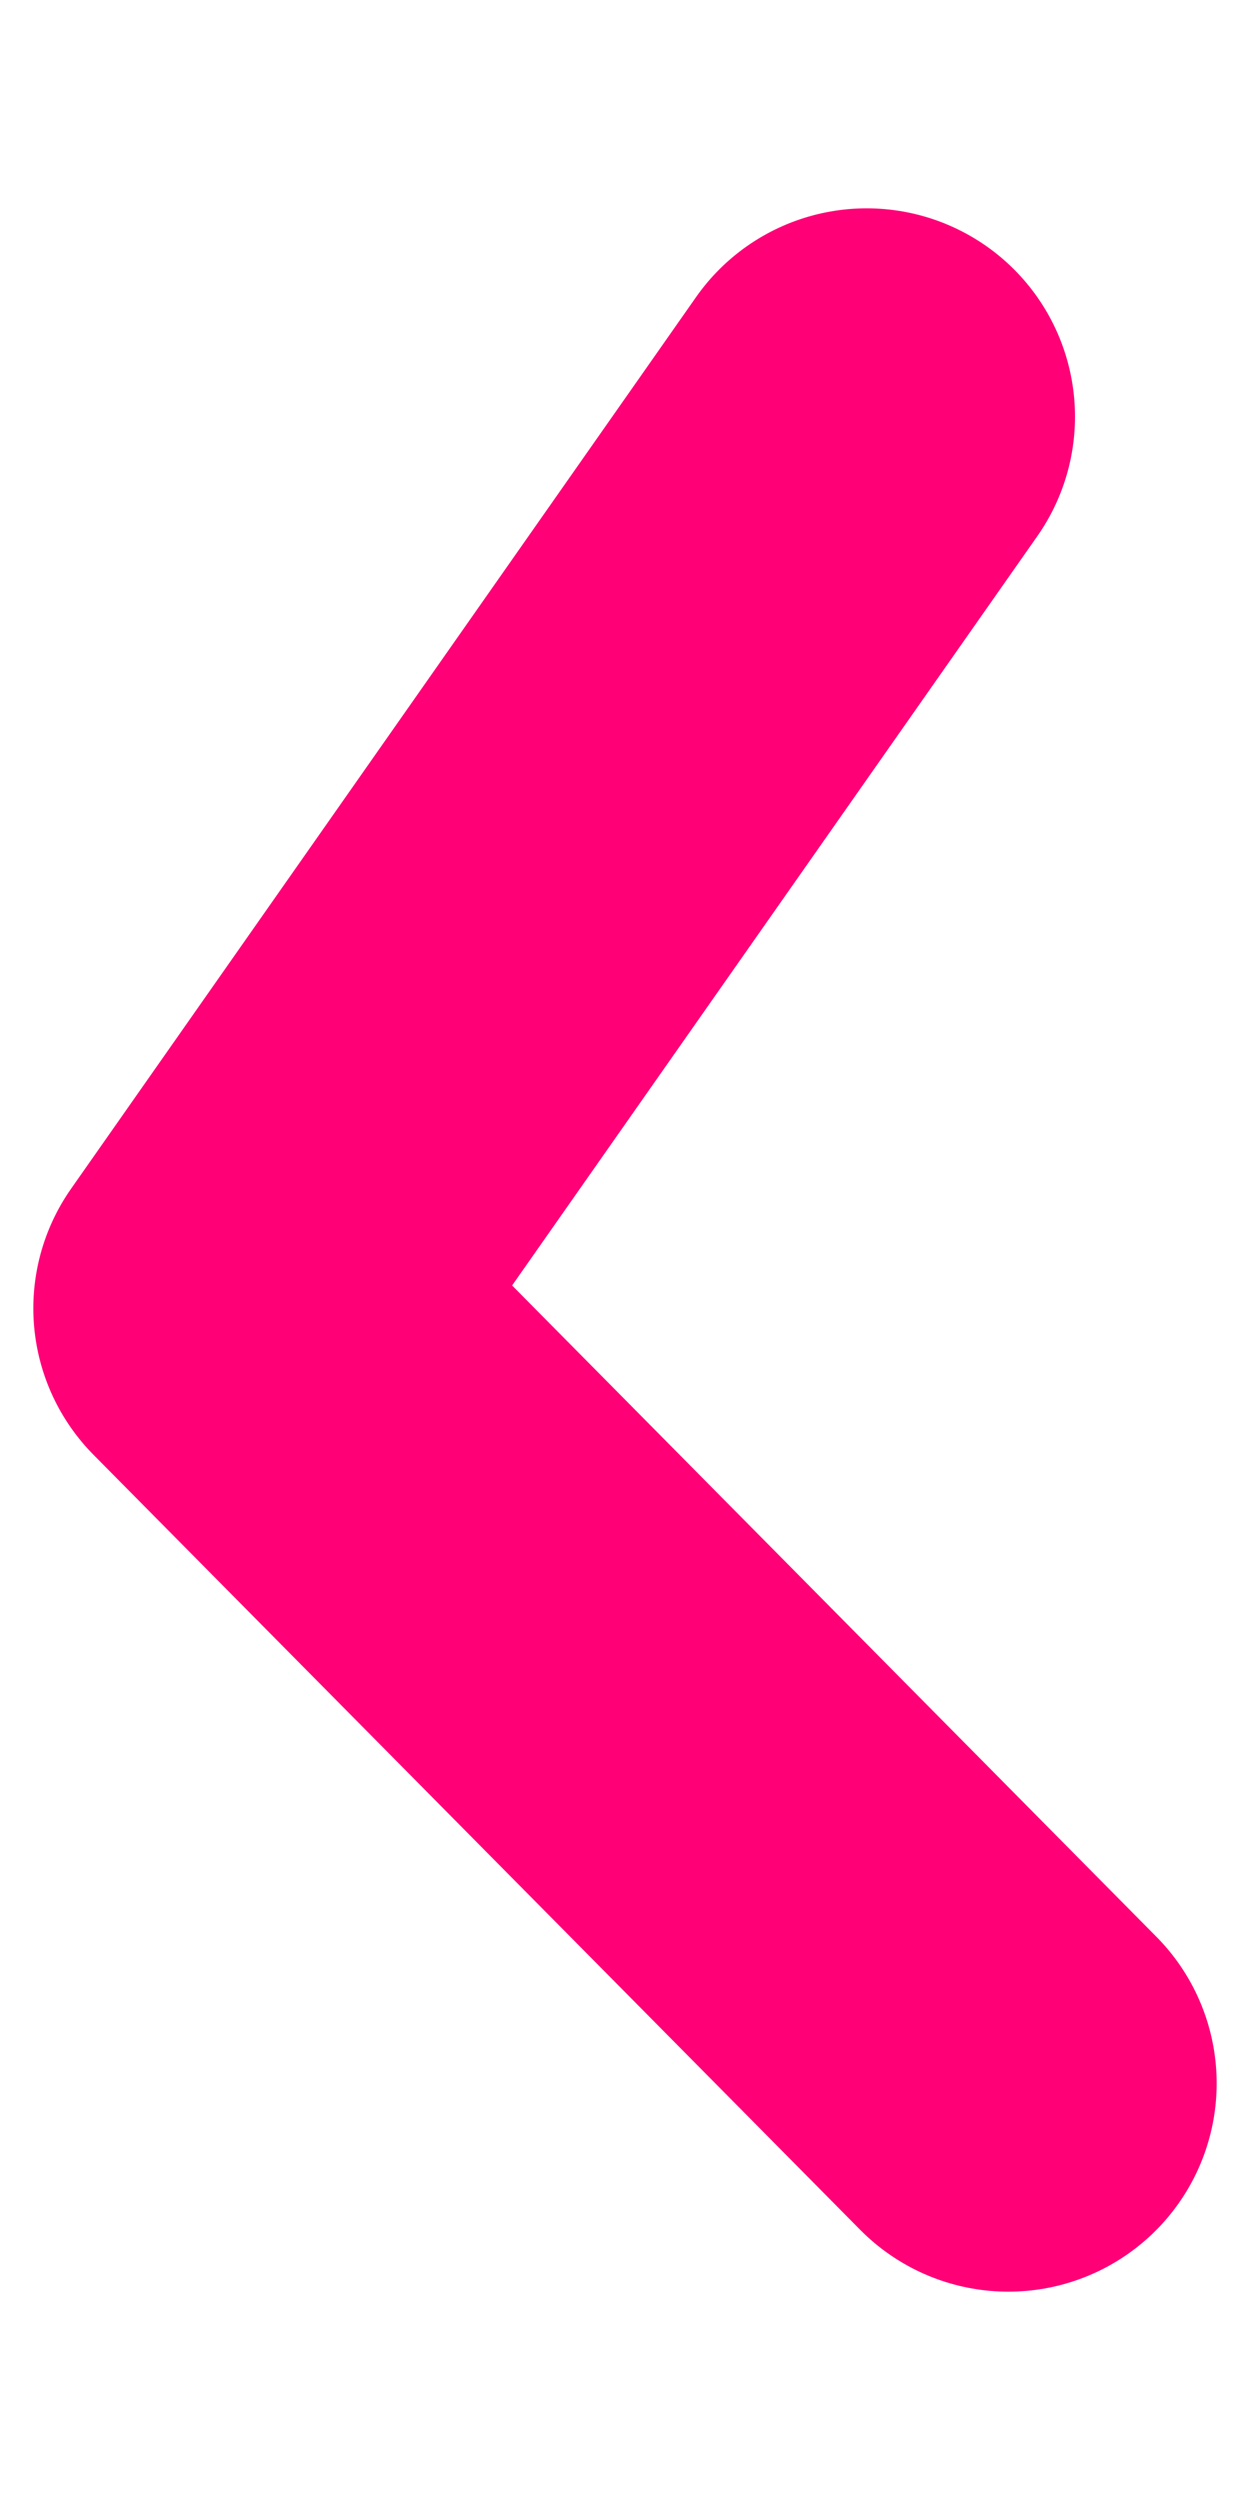 <?xml version="1.0" encoding="utf-8"?>
<!-- Generator: Adobe Illustrator 19.0.0, SVG Export Plug-In . SVG Version: 6.00 Build 0)  -->
<svg version="1.1" id="Capa_1" xmlns="http://www.w3.org/2000/svg" xmlns:xlink="http://www.w3.org/1999/xlink" x="0px" y="0px"
	 viewBox="0 0 15 30" style="enable-background:new 0 0 15 30;" xml:space="preserve">
<style type="text/css">
	.st0{fill:#8CC63F;stroke:#FF0077;stroke-width:5;stroke-linecap:round;stroke-linejoin:round;stroke-miterlimit:10;}
</style>
<polygon id="XMLID_1_" class="st0" points="2.9,15.7 12.1,25 2.9,15.7 10.4,5 "/>
</svg>
